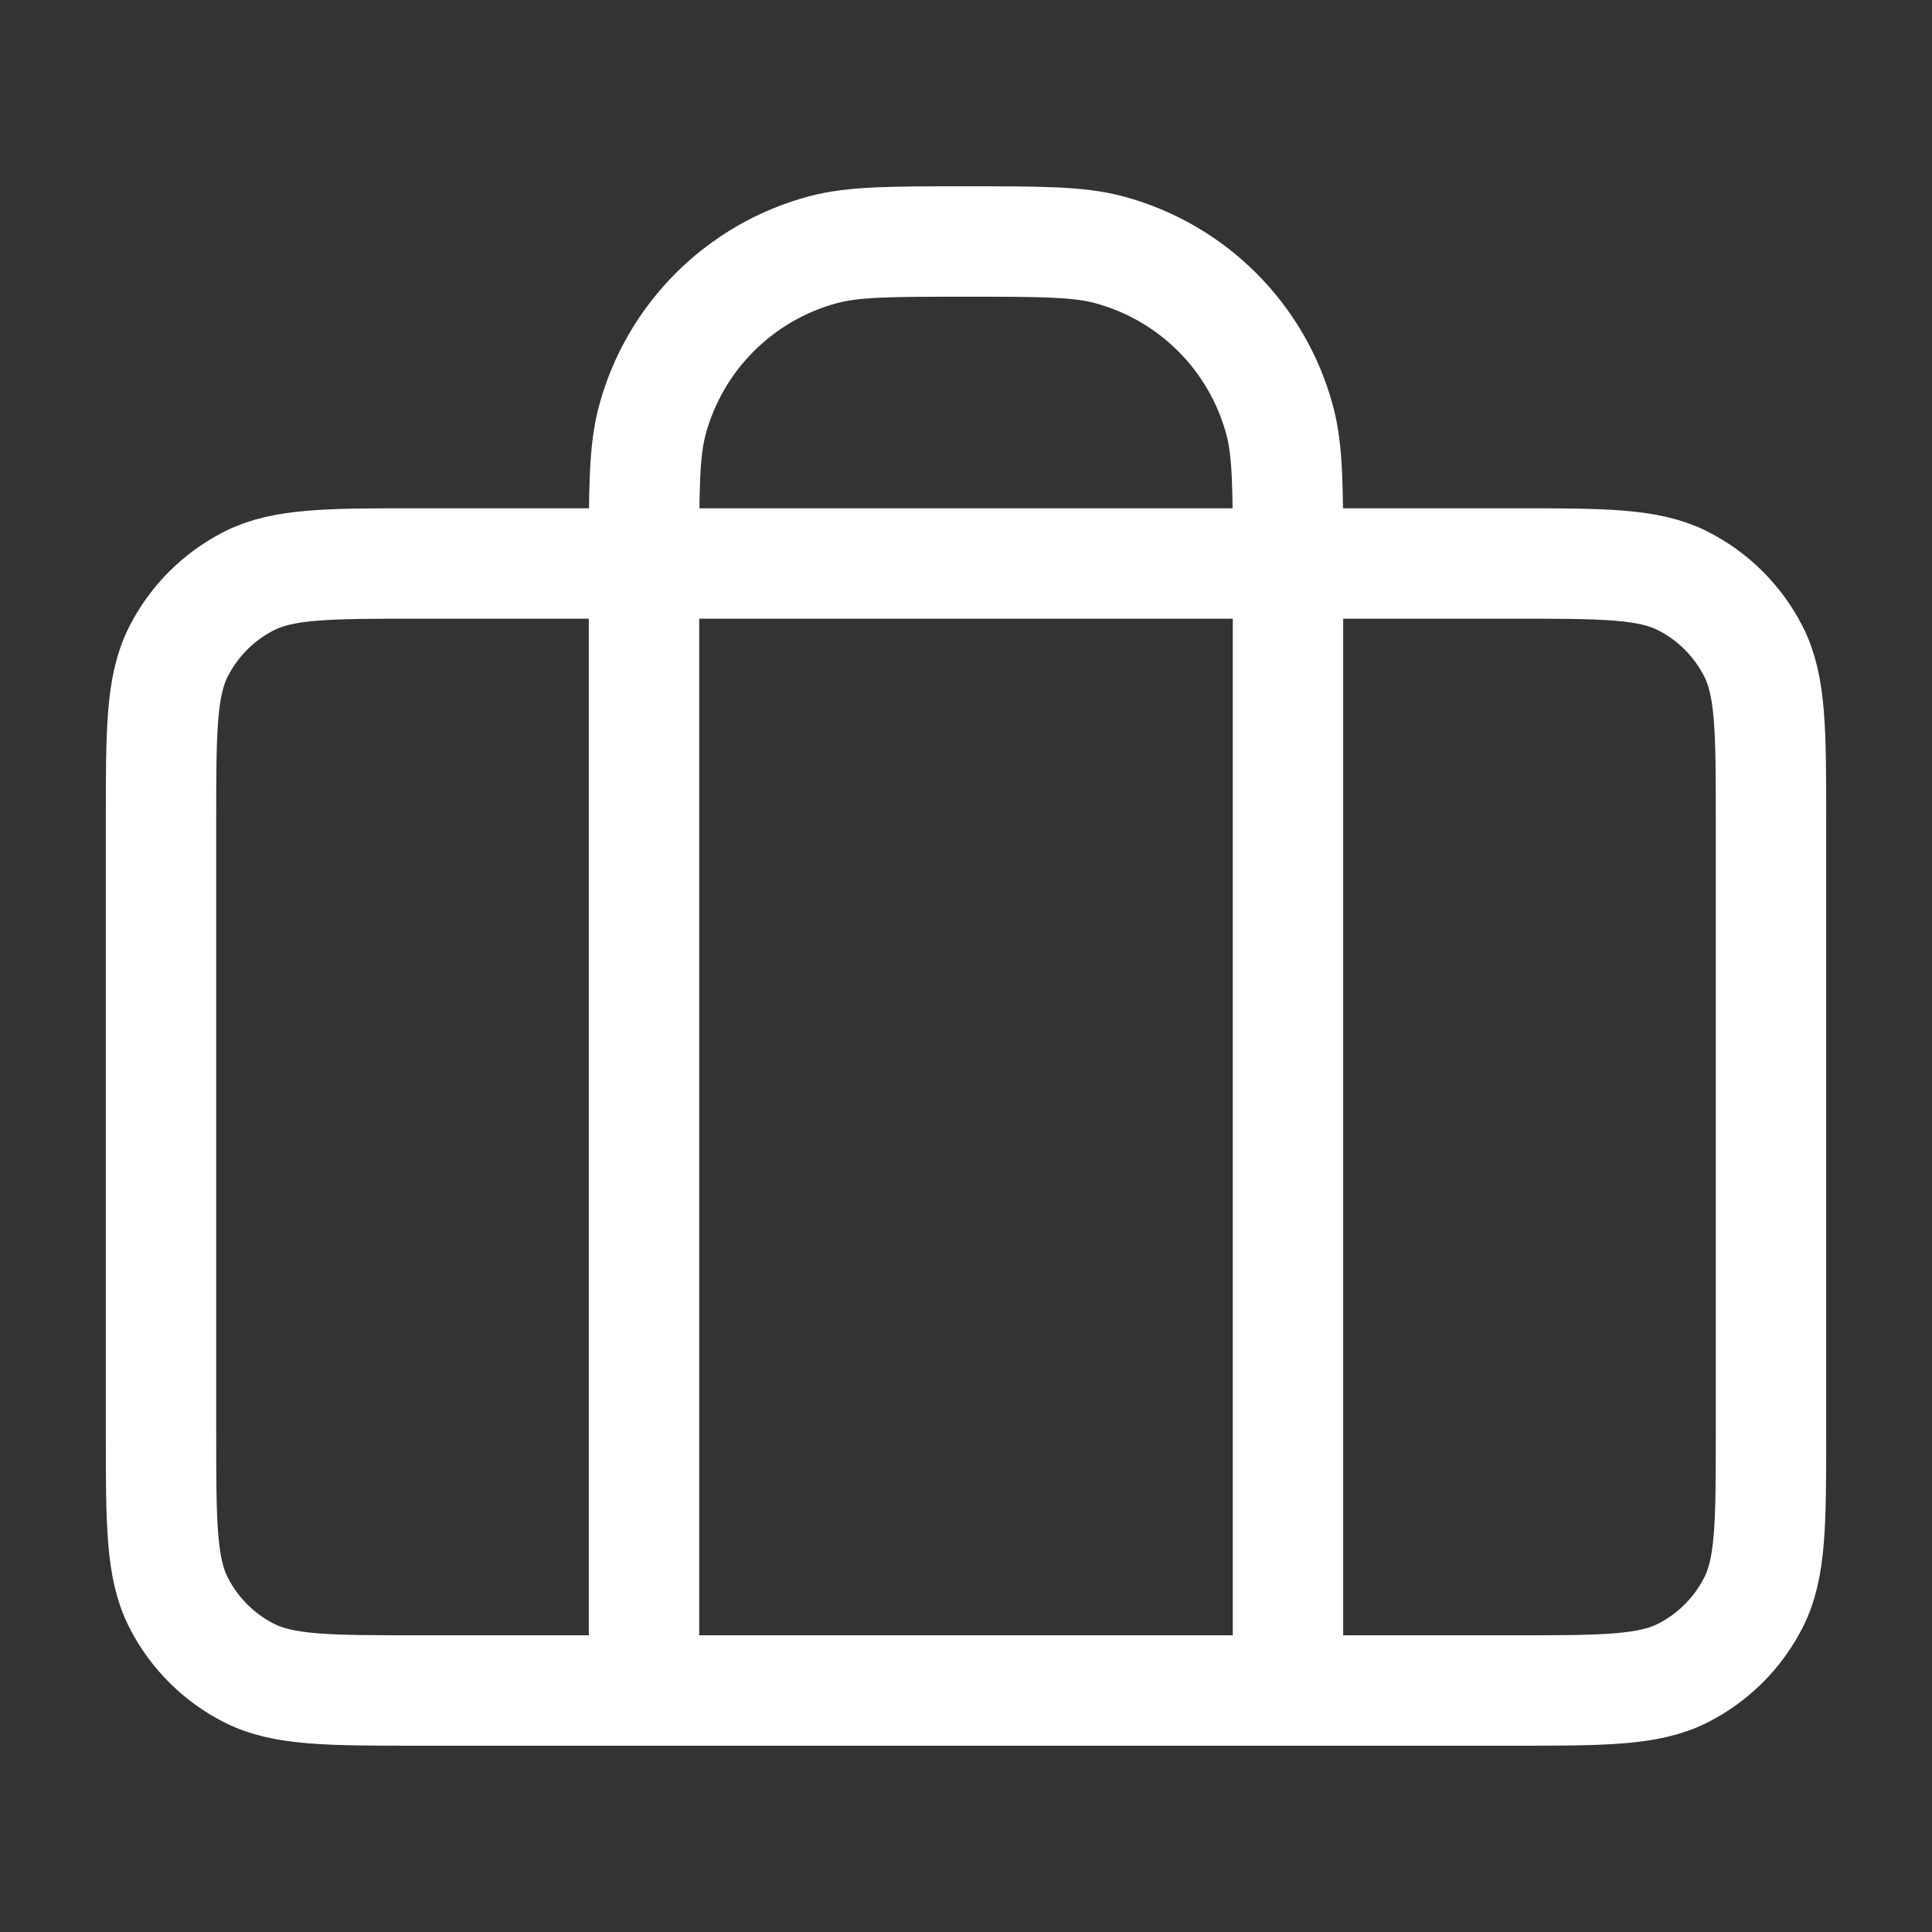 <svg width="35" height="35" viewBox="0 0 35 35" fill="none" xmlns="http://www.w3.org/2000/svg">
<rect x="0" y="0" width="35" height="35" fill="#333333" stroke="none"/>
<path d="M11.667 30.625V10.208C11.667 8.852 11.667 8.174 11.816 7.618C12.22 6.108 13.4 4.929 14.909 4.524C15.466 4.375 16.144 4.375 17.5 4.375C18.856 4.375 19.534 4.375 20.091 4.524C21.601 4.929 22.78 6.108 23.184 7.618C23.333 8.174 23.333 8.852 23.333 10.208V30.625M7.583 30.625H27.417C29.05 30.625 29.867 30.625 30.491 30.307C31.04 30.027 31.486 29.581 31.765 29.032C32.083 28.409 32.083 27.592 32.083 25.958V14.875C32.083 13.242 32.083 12.425 31.765 11.801C31.486 11.252 31.04 10.806 30.491 10.526C29.867 10.208 29.05 10.208 27.417 10.208H7.583C5.95 10.208 5.133 10.208 4.509 10.526C3.96 10.806 3.514 11.252 3.235 11.801C2.917 12.425 2.917 13.242 2.917 14.875V25.958C2.917 27.592 2.917 28.409 3.235 29.032C3.514 29.581 3.96 30.027 4.509 30.307C5.133 30.625 5.95 30.625 7.583 30.625Z" stroke="white" stroke-width="2" stroke-linecap="round" stroke-linejoin="round"/>
</svg>
